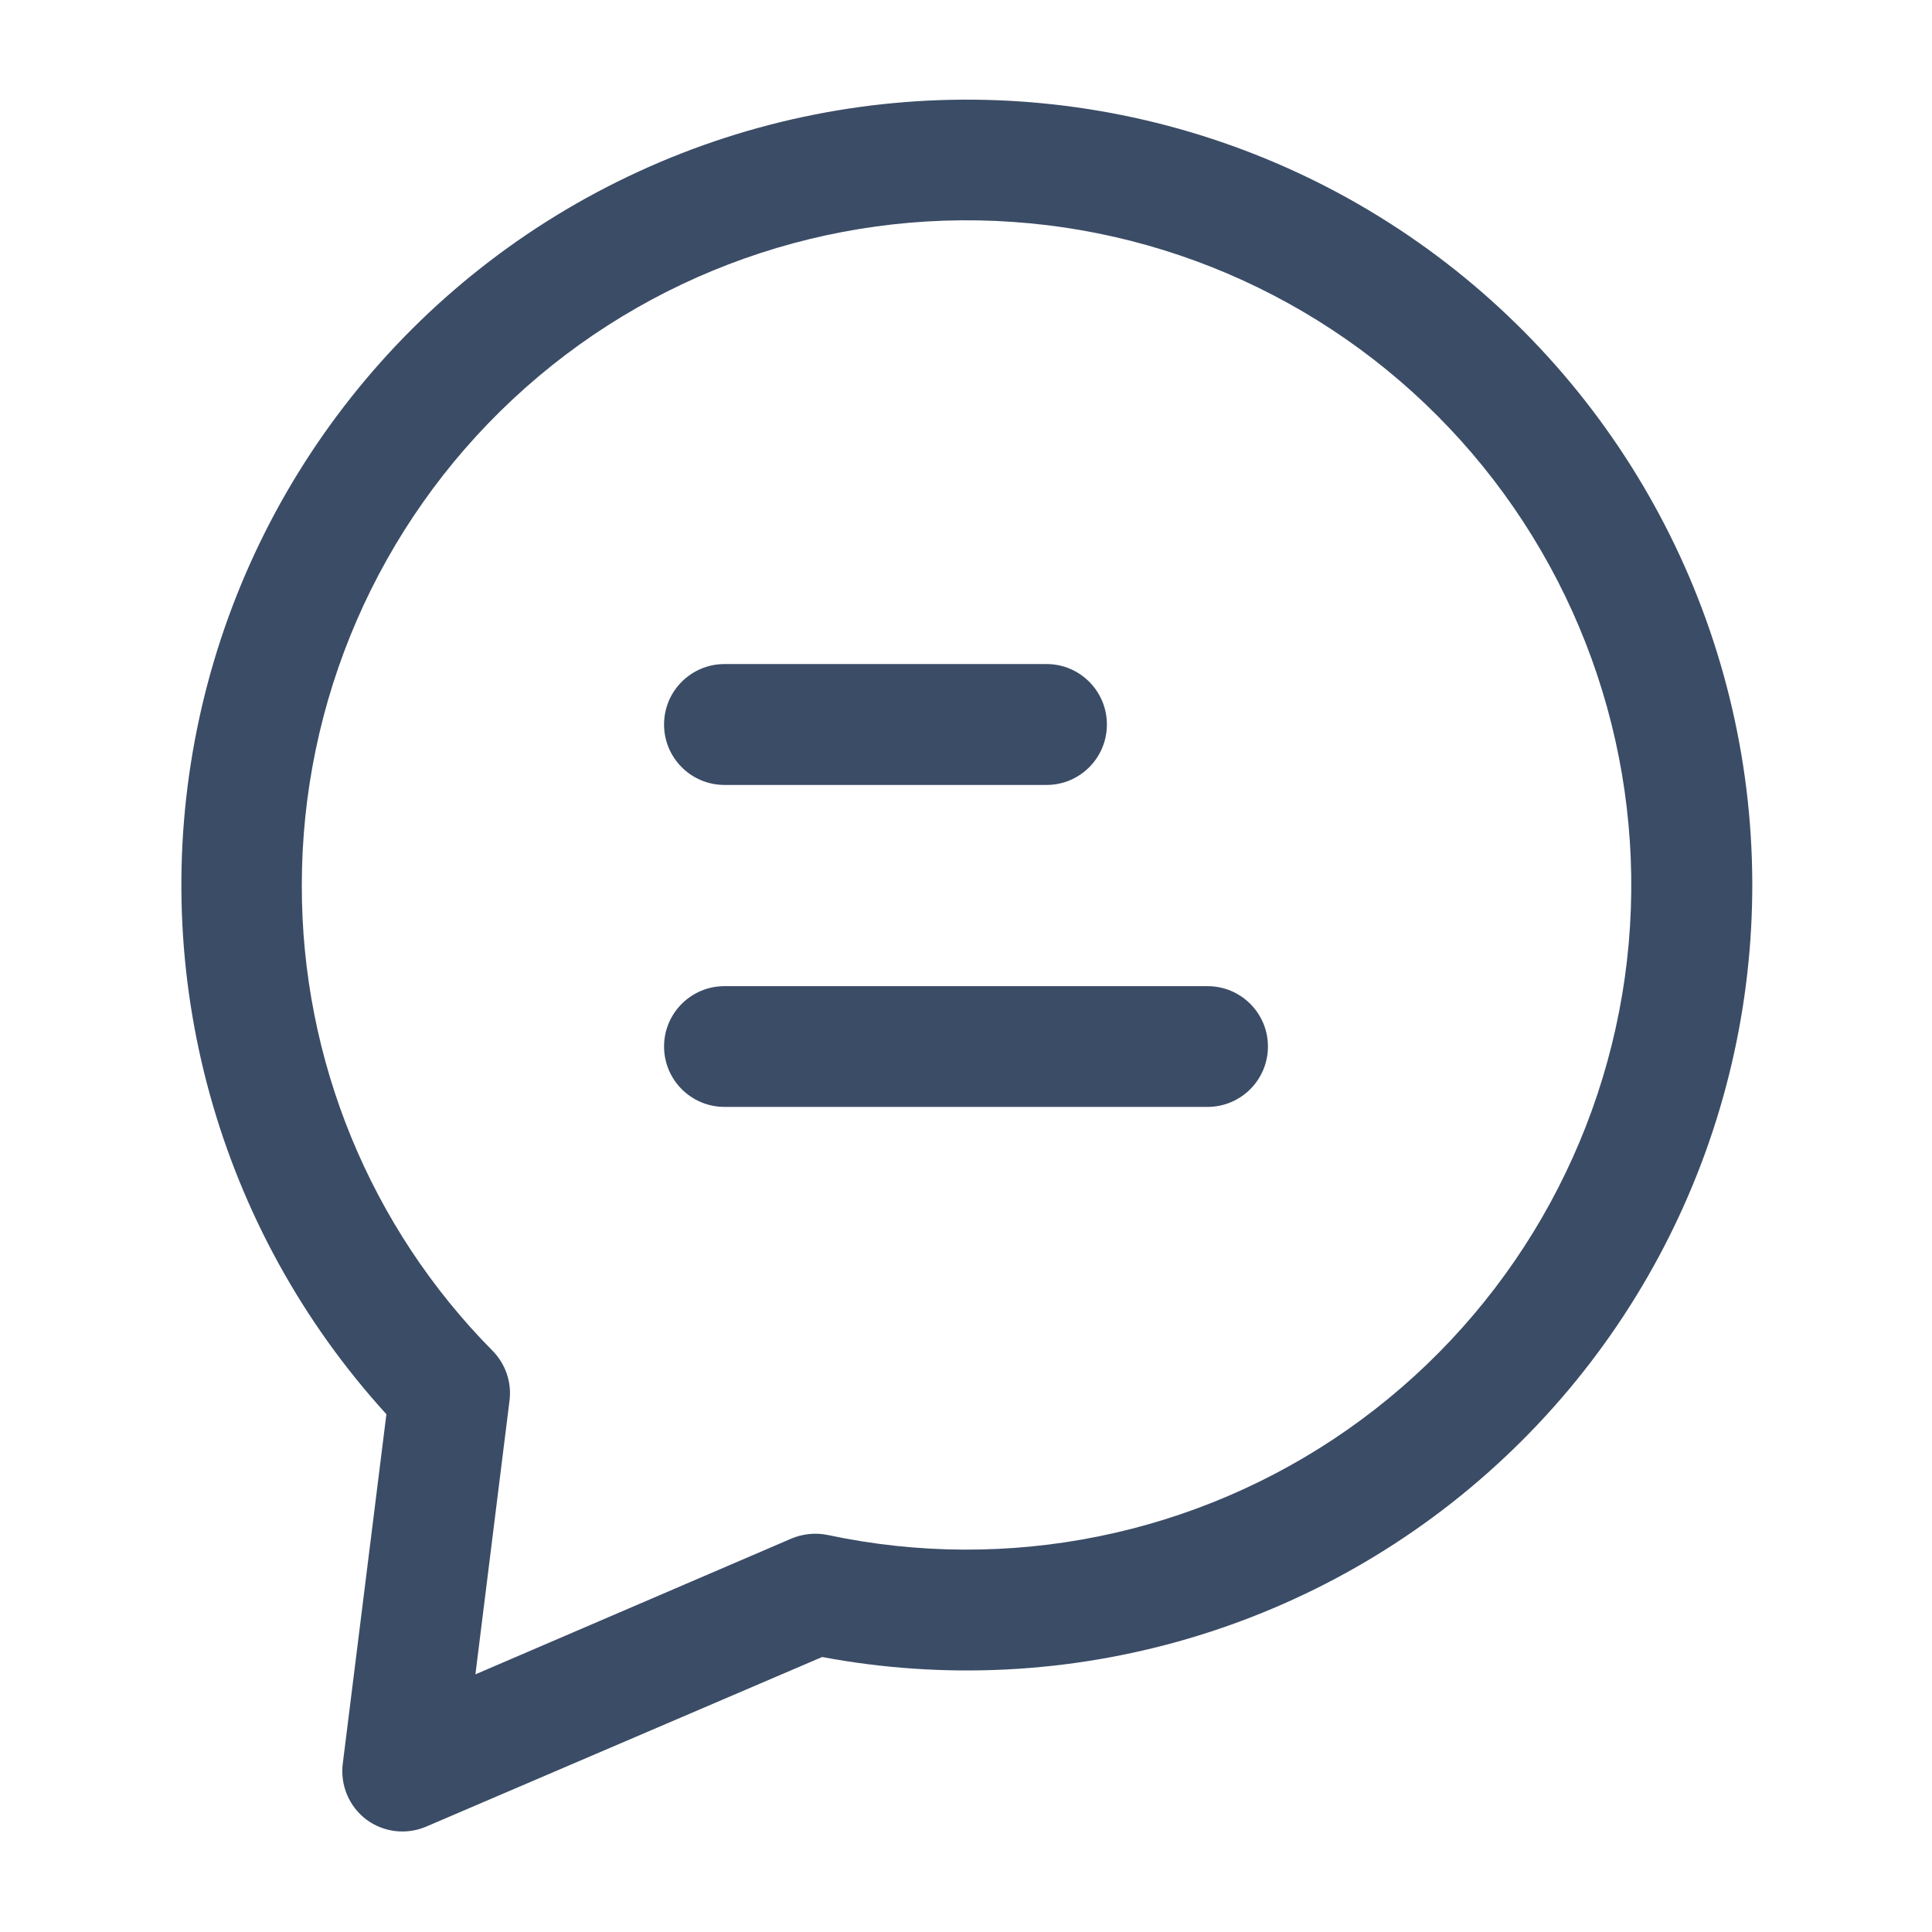 <svg width="14" height="14" viewBox="0 0 14 14" fill="none" xmlns="http://www.w3.org/2000/svg">
<path d="M2.653 13.184C2.778 13.278 2.945 13.298 3.089 13.236L5.956 12.008V12.007C7.74 12.342 9.578 11.806 10.902 10.562C12.226 9.319 12.877 7.52 12.655 5.717C12.432 3.915 11.363 2.327 9.777 1.442C8.191 0.558 6.278 0.484 4.628 1.243C2.978 2.001 1.789 3.501 1.428 5.281C1.067 7.061 1.577 8.906 2.8 10.248L2.484 12.779C2.464 12.935 2.529 13.089 2.653 13.184L2.653 13.184ZM2.187 6.417C2.186 5.08 2.74 3.804 3.717 2.892C4.694 1.98 6.006 1.515 7.339 1.608C8.672 1.7 9.906 2.343 10.747 3.381C11.588 4.42 11.96 5.761 11.774 7.084C11.587 8.408 10.859 9.594 9.764 10.36C8.669 11.126 7.305 11.402 5.998 11.123C5.91 11.105 5.818 11.114 5.735 11.149L3.445 12.133L3.692 10.15C3.709 10.017 3.664 9.885 3.57 9.789C2.682 8.892 2.185 7.679 2.187 6.416L2.187 6.417Z" fill="#3B4C66"/>
<path d="M5.25 5.688H7.584C7.825 5.688 8.021 5.492 8.021 5.25C8.021 5.008 7.825 4.812 7.584 4.812H5.25C5.008 4.812 4.812 5.008 4.812 5.25C4.812 5.492 5.008 5.688 5.25 5.688Z" fill="#3B4C66"/>
<path d="M5.25 8.021H8.75C8.992 8.021 9.188 7.825 9.188 7.583C9.188 7.342 8.992 7.146 8.75 7.146H5.25C5.008 7.146 4.812 7.342 4.812 7.583C4.812 7.825 5.008 8.021 5.25 8.021Z" fill="#3B4C66"/>
</svg>
